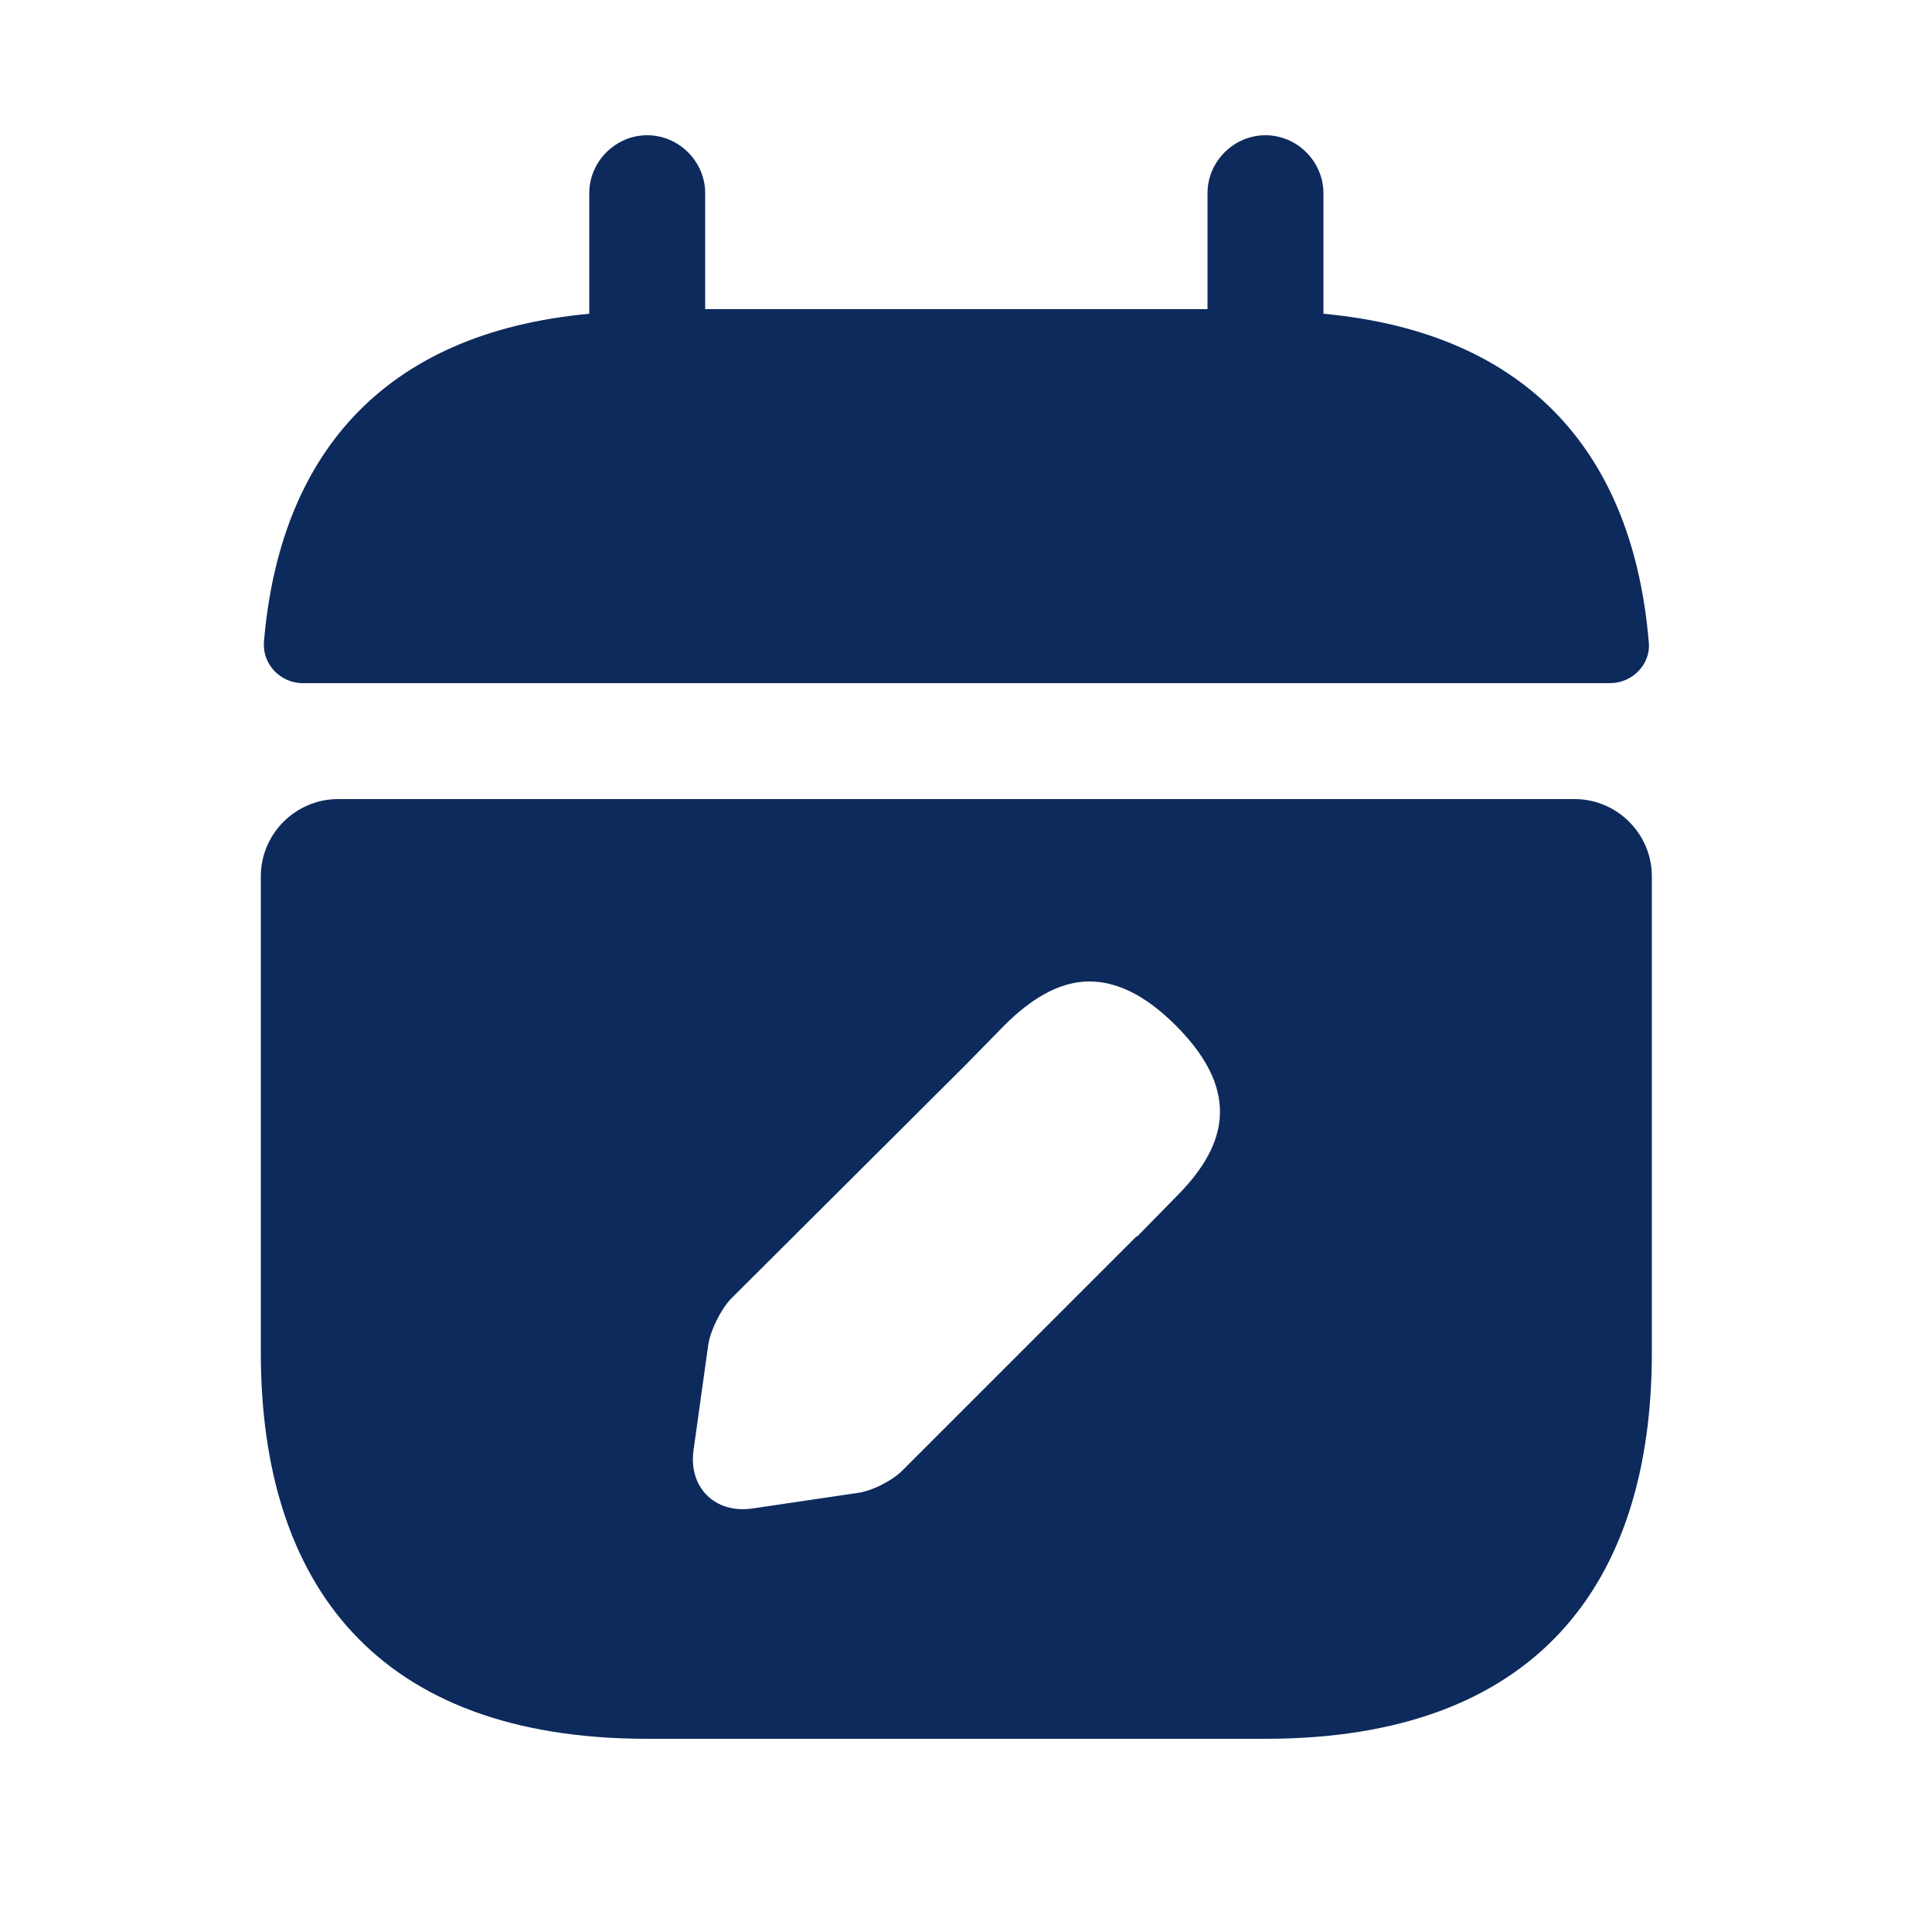 <svg width="25" height="25" viewBox="0 0 25 25" fill="none" xmlns="http://www.w3.org/2000/svg">
<path d="M17.125 4.06V2.5C17.125 2.09 16.785 1.75 16.375 1.75C15.965 1.75 15.625 2.09 15.625 2.5V4H9.125V2.5C9.125 2.09 8.785 1.75 8.375 1.75C7.965 1.75 7.625 2.09 7.625 2.5V4.06C4.925 4.31 3.615 5.92 3.415 8.31C3.395 8.6 3.635 8.84 3.915 8.84H20.835C21.125 8.84 21.365 8.59 21.335 8.31C21.135 5.92 19.825 4.31 17.125 4.06Z" fill="#0D2A5C"/>
<path d="M20.375 10.34H4.375C3.825 10.34 3.375 10.79 3.375 11.34V17.5C3.375 20.5 4.875 22.5 8.375 22.5H16.375C19.875 22.5 21.375 20.5 21.375 17.5V11.34C21.375 10.79 20.925 10.34 20.375 10.34ZM15.215 15.49L14.715 16H14.705L11.675 19.03C11.545 19.16 11.275 19.3 11.085 19.32L9.735 19.52C9.245 19.59 8.905 19.24 8.975 18.76L9.165 17.4C9.195 17.21 9.325 16.95 9.455 16.81L12.495 13.78L12.995 13.27C13.325 12.94 13.695 12.7 14.095 12.7C14.435 12.7 14.805 12.86 15.215 13.27C16.115 14.17 15.825 14.88 15.215 15.49Z" fill="#0D2A5C"/>
</svg>
